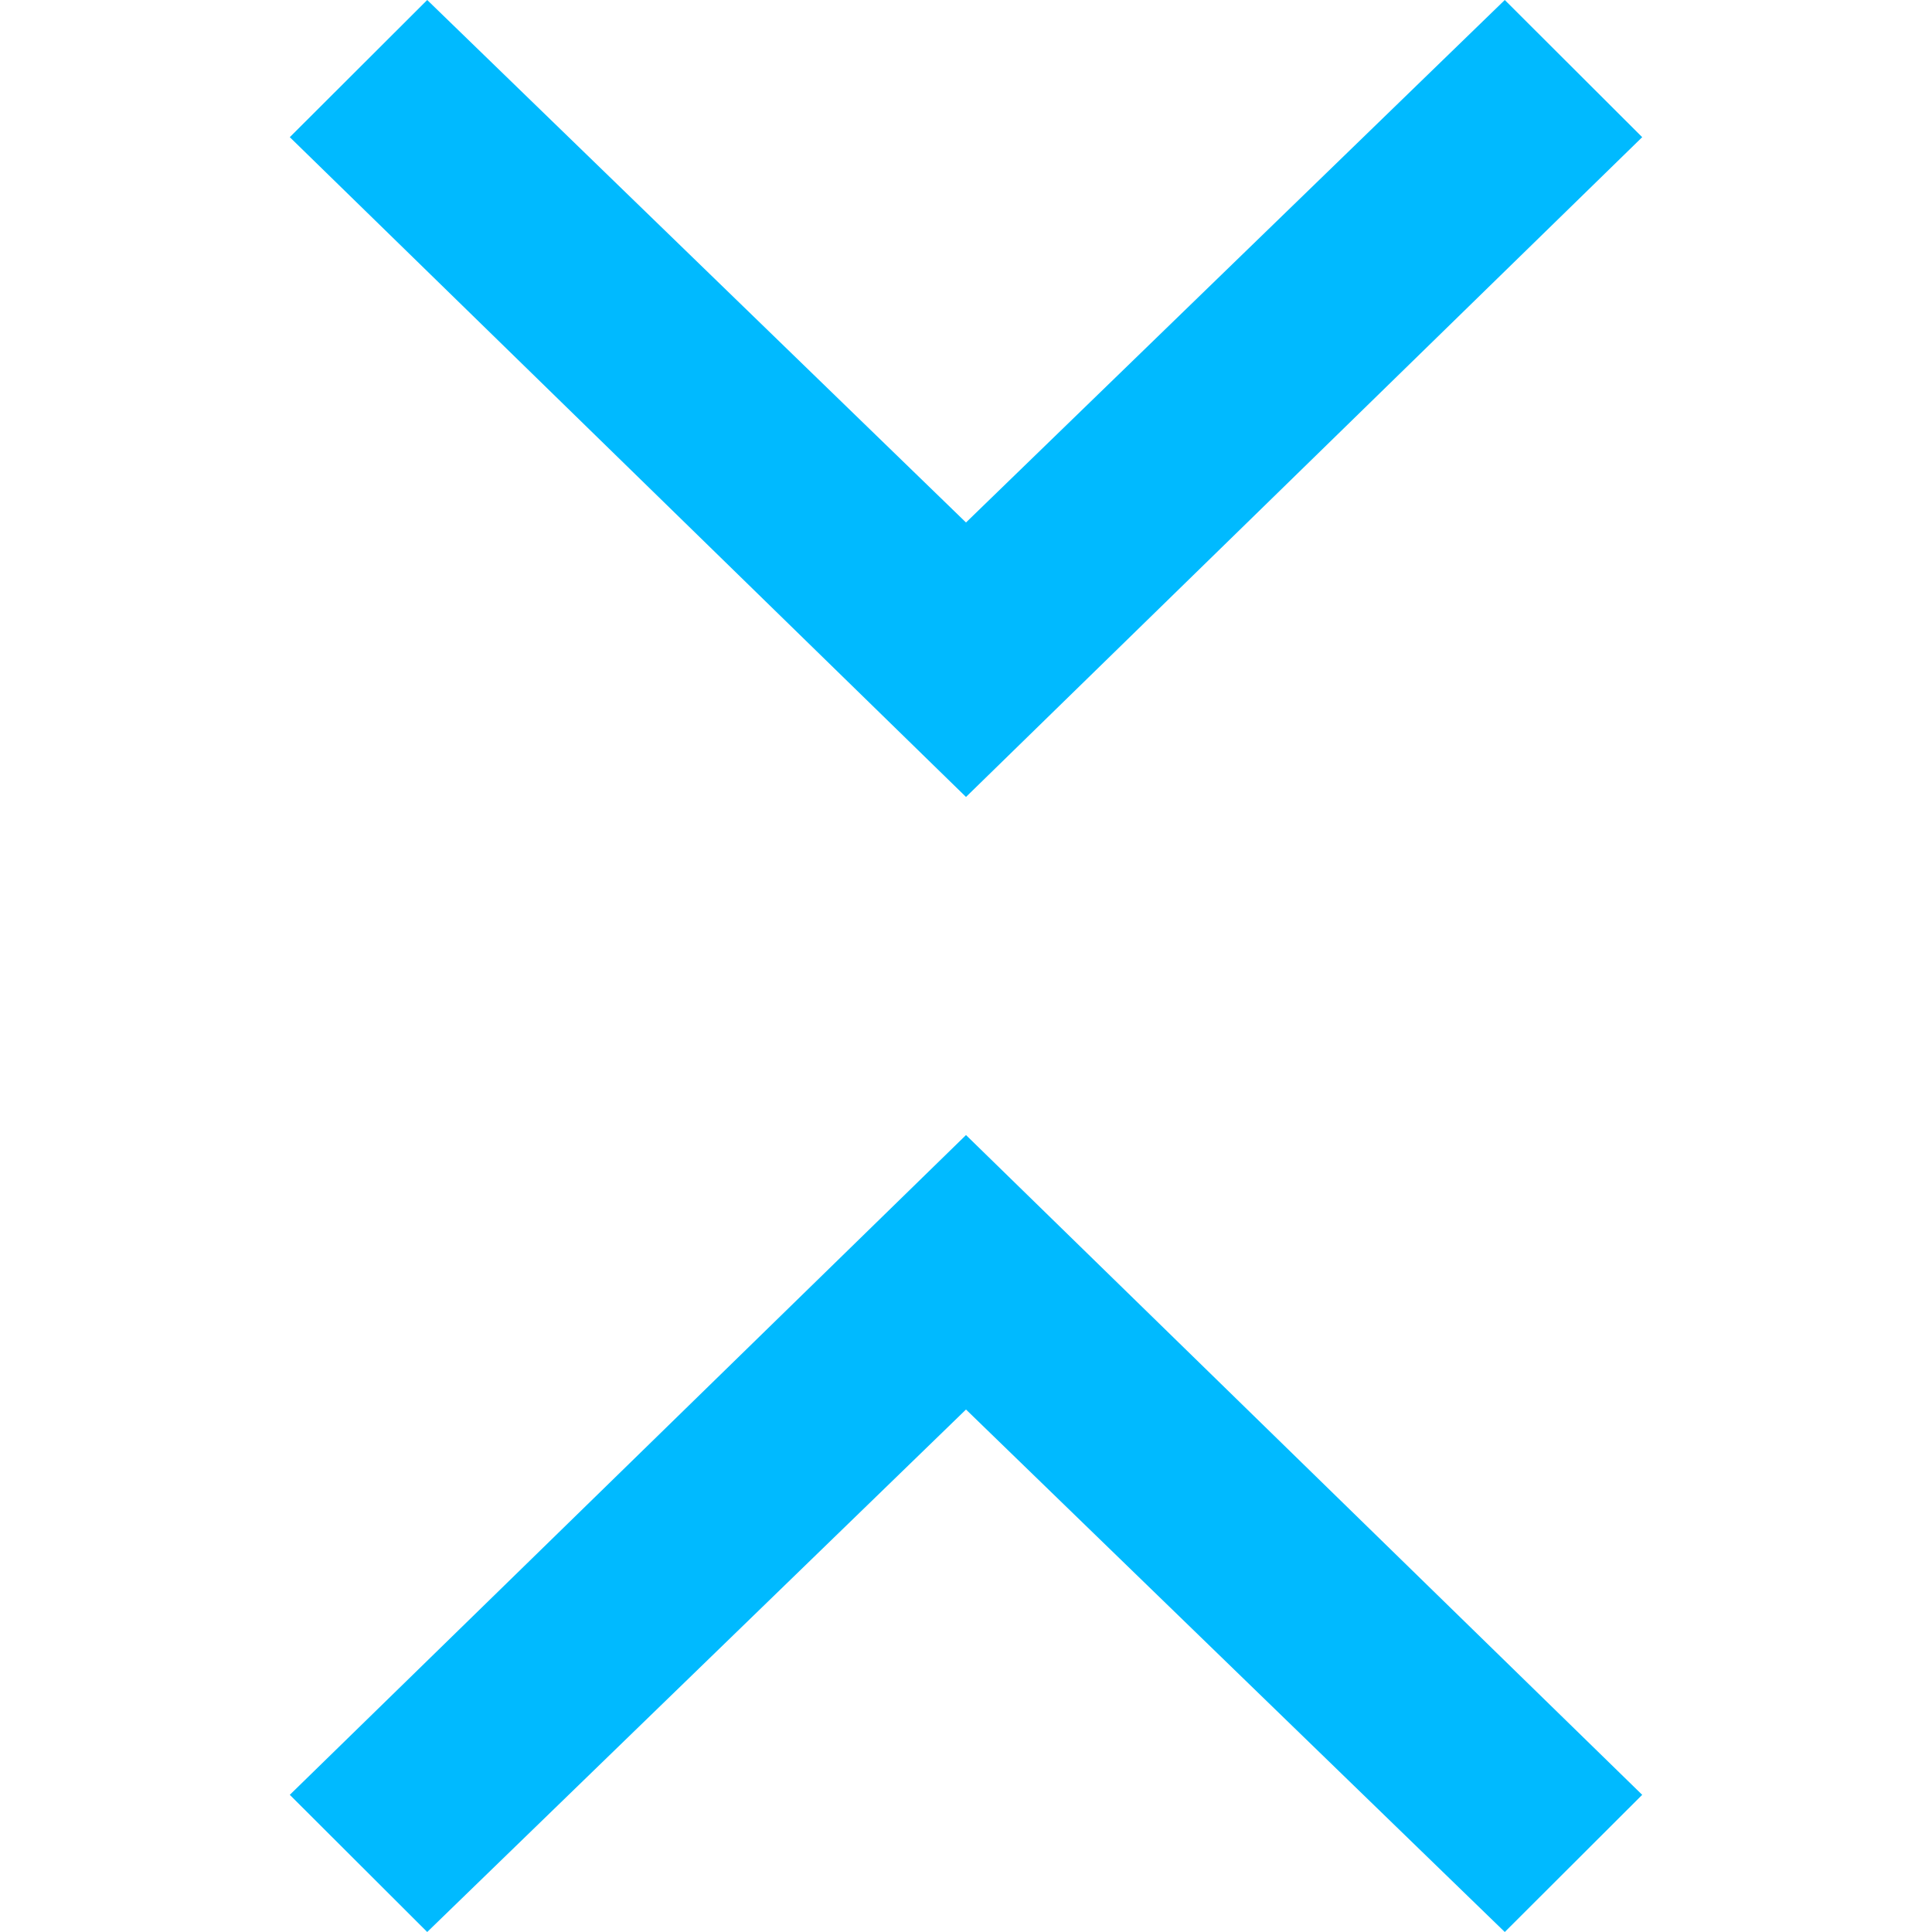 <svg width="16" height="16" viewBox="0 0 16 16" fill="none" xmlns="http://www.w3.org/2000/svg">
<path fill-rule="evenodd" clip-rule="evenodd" d="M8 9.4L13.6 14.864L12.462 16L8 11.673L3.538 16L2.4 14.864L8 9.4Z" fill="#00BAFF"/>
<path fill-rule="evenodd" clip-rule="evenodd" d="M8 6.6L2.4 1.136L3.538 -3.05176e-05L8 4.327L12.462 -2.76275e-05L13.6 1.136L8 6.6Z" fill="#00BAFF"/>
</svg>
